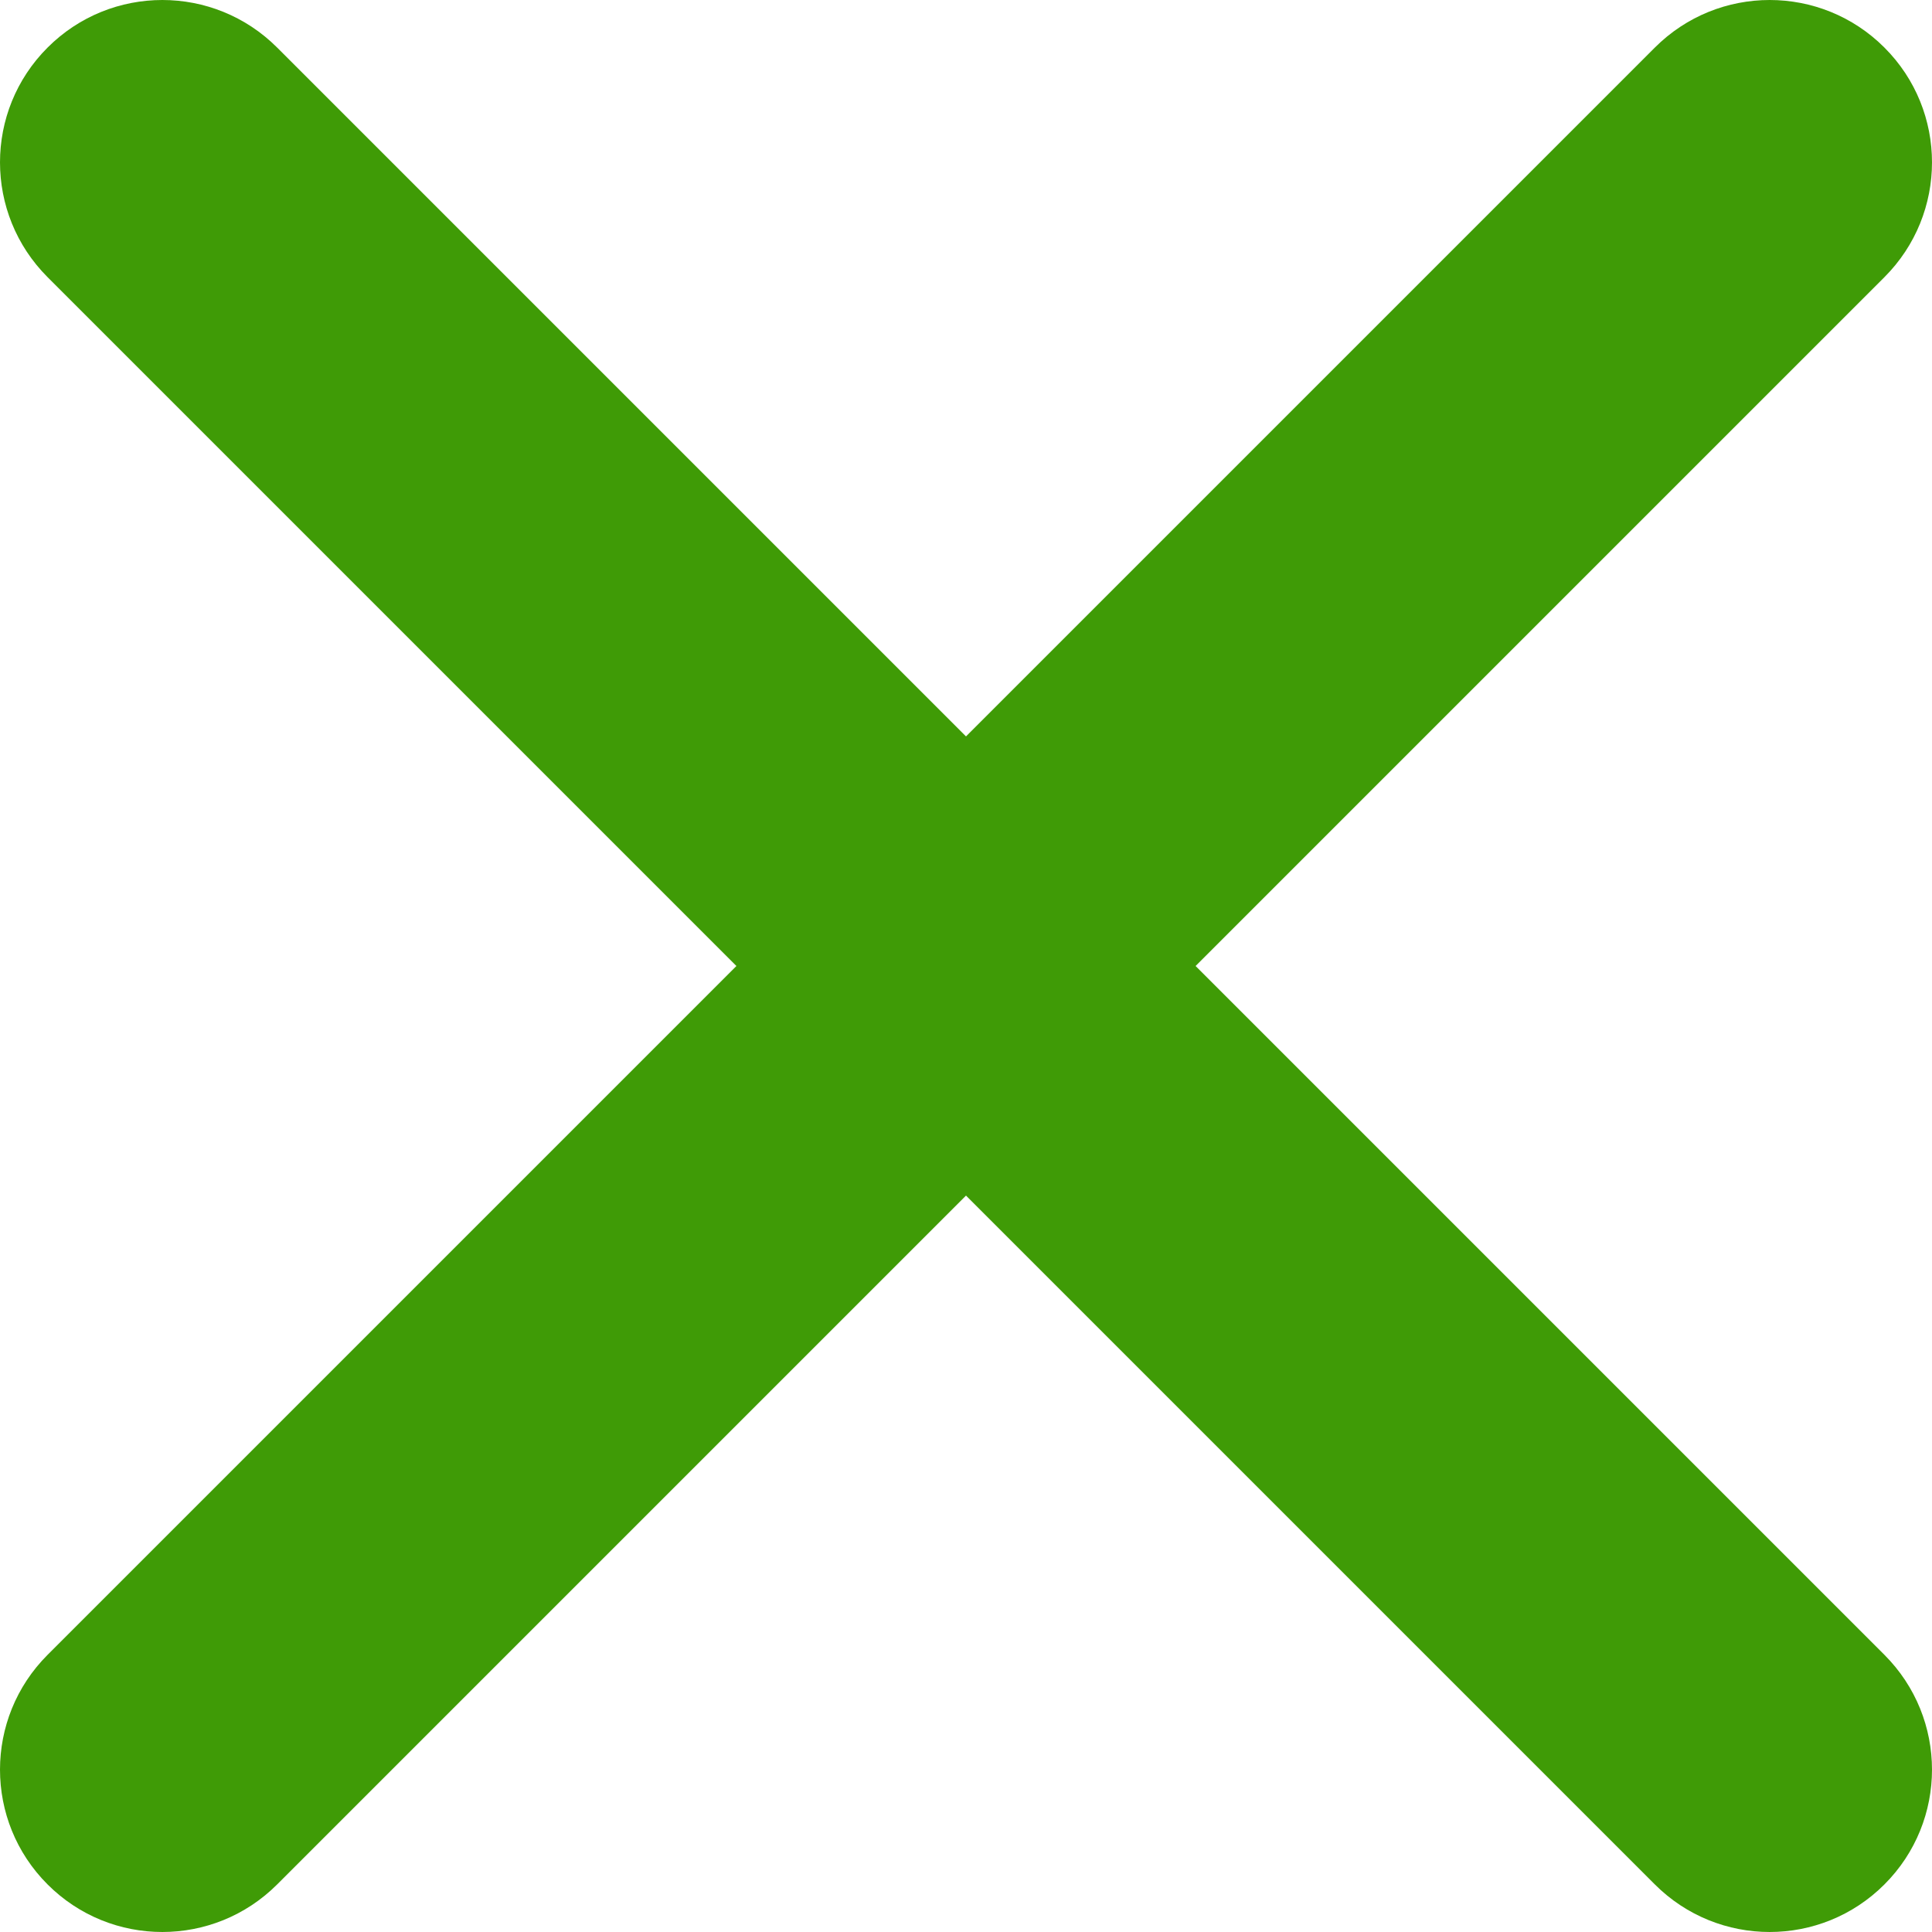 <svg width="24" height="24" viewBox="0 0 24 24" fill="none" xmlns="http://www.w3.org/2000/svg">
<path fill-rule="evenodd" clip-rule="evenodd" d="M14.852 12L23.409 3.443C24.197 2.655 24.197 1.378 23.409 0.591C22.622 -0.197 21.345 -0.197 20.557 0.591L12 9.148L3.443 0.591C2.655 -0.197 1.378 -0.197 0.591 0.591C-0.197 1.378 -0.197 2.655 0.591 3.443L9.148 12L0.591 20.557C-0.197 21.345 -0.197 22.622 0.591 23.409C1.378 24.197 2.655 24.197 3.443 23.409L12 14.852L20.557 23.409C21.345 24.197 22.622 24.197 23.409 23.409C24.197 22.622 24.197 21.345 23.409 20.557L14.852 12Z" fill="#3F9B06"/>
</svg>
